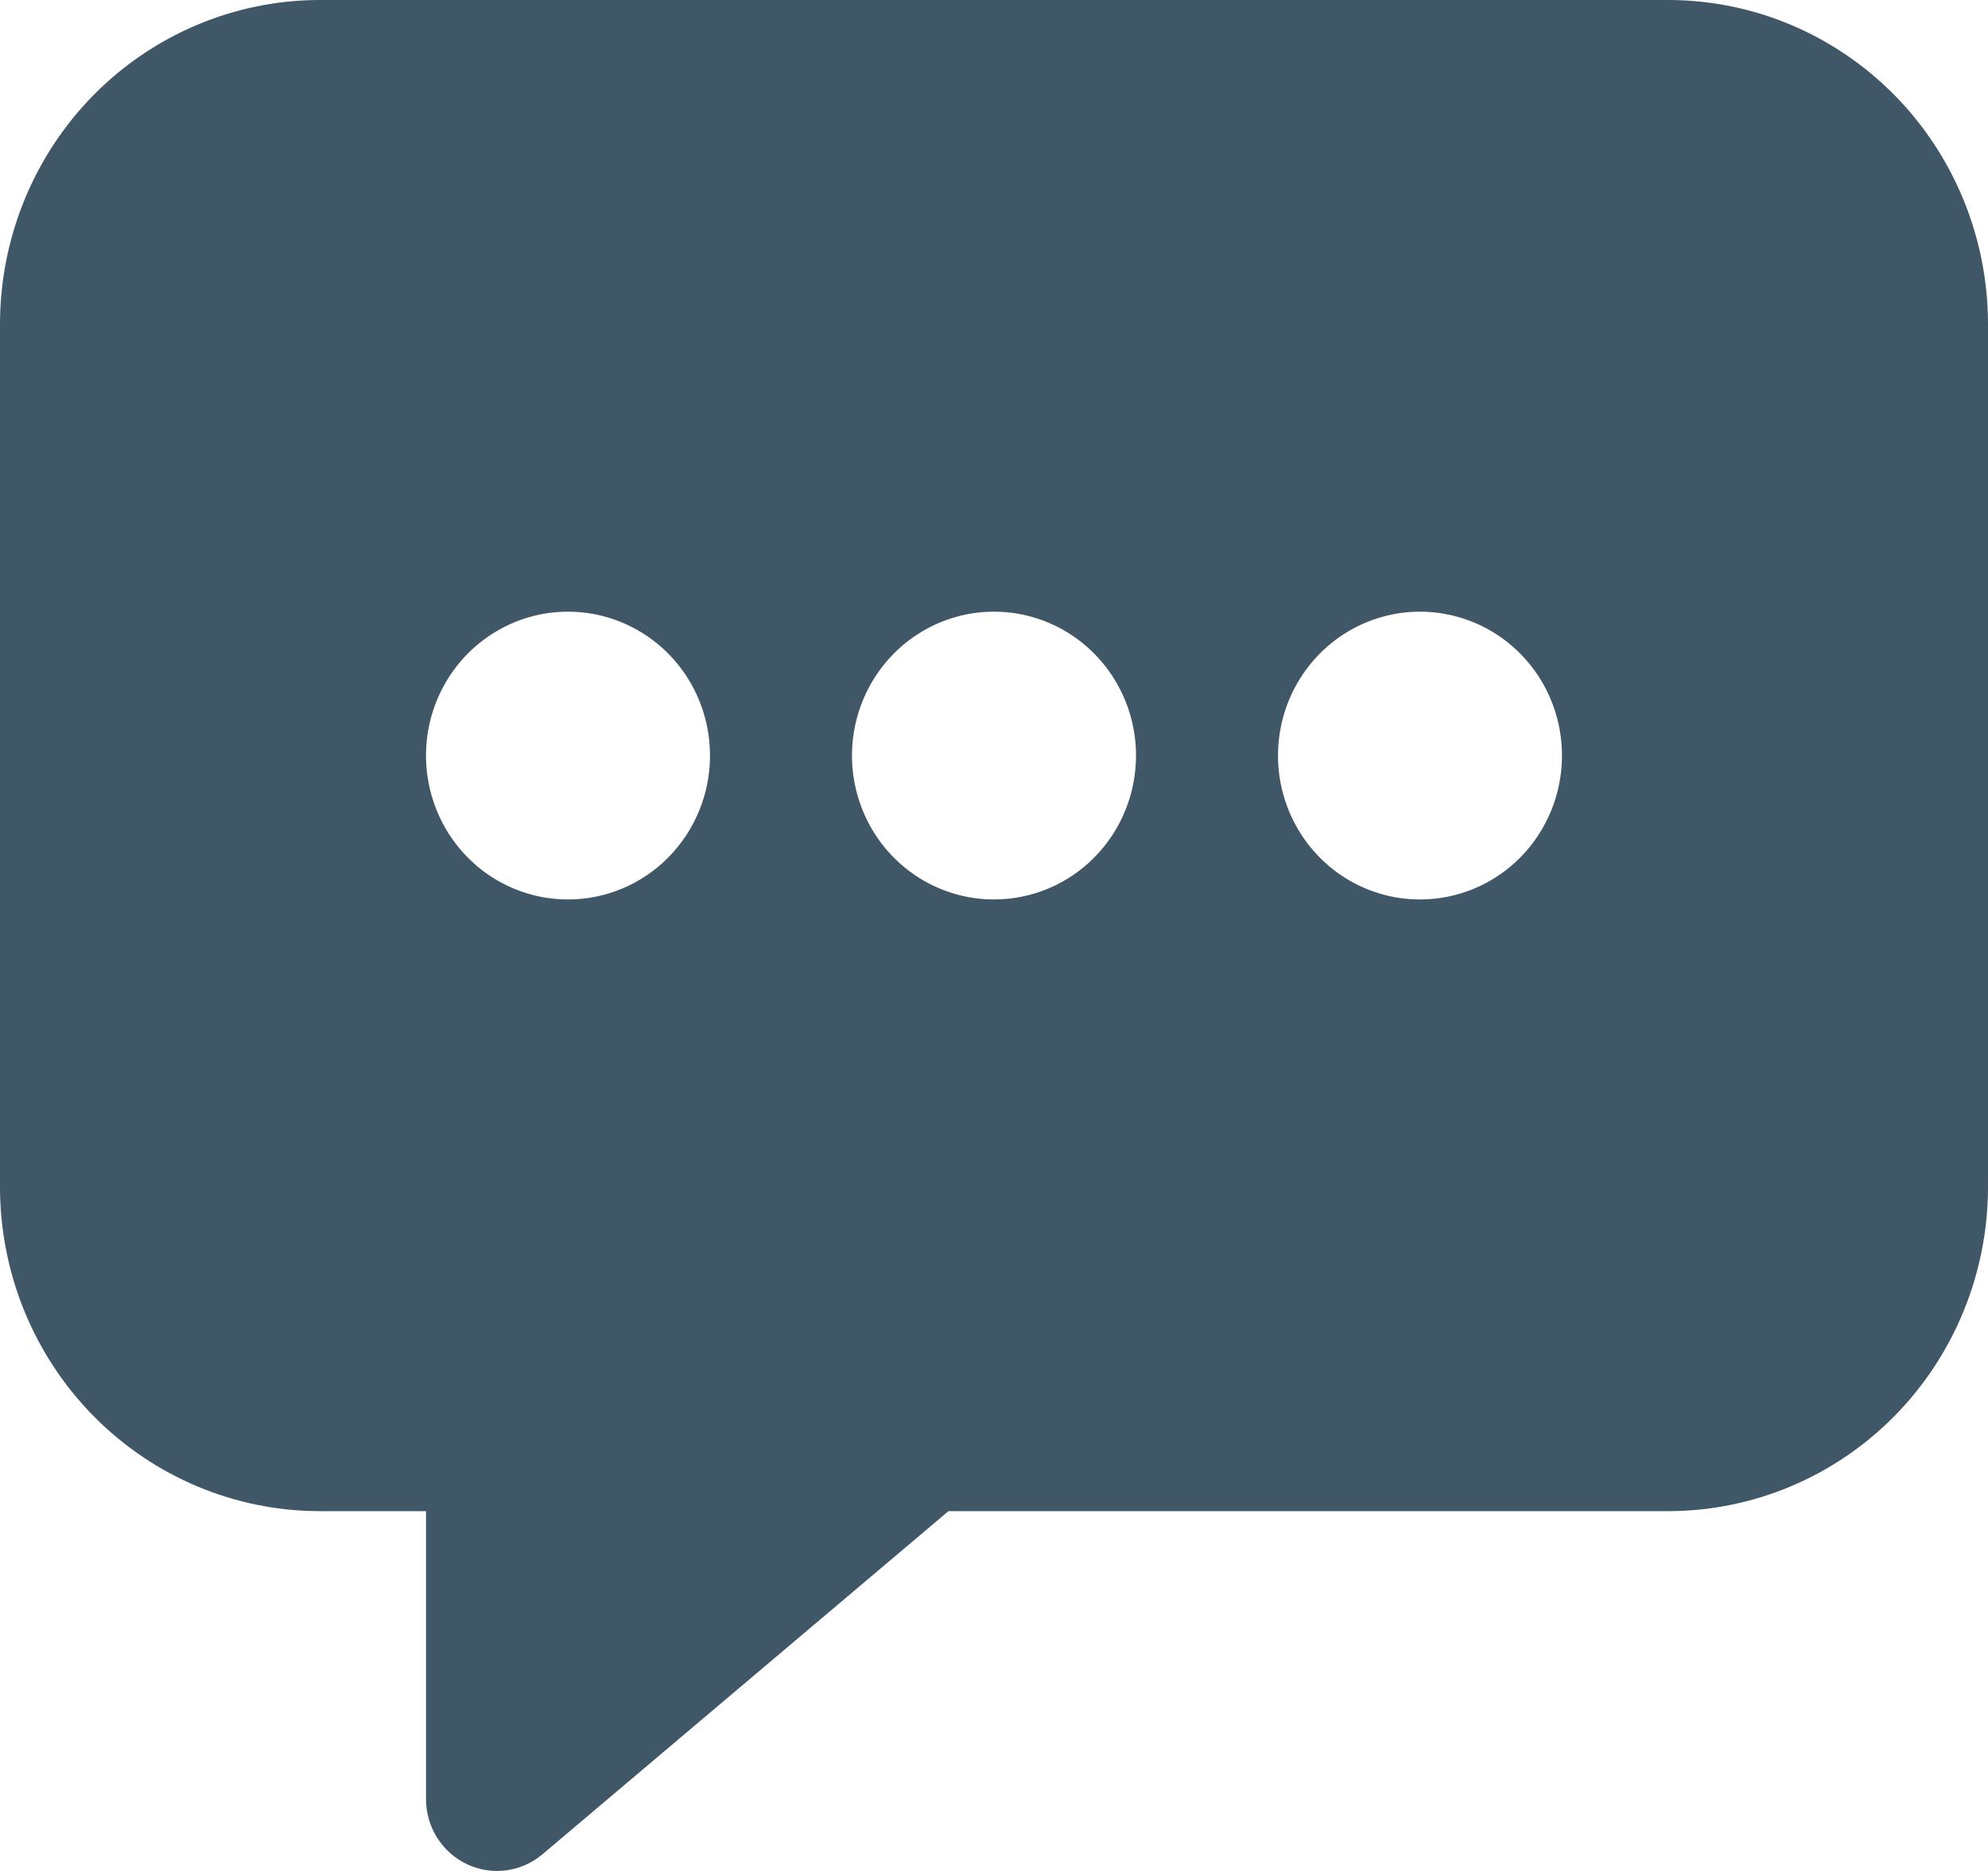 <svg width="34" height="32" viewBox="0 0 34 32" fill="none" xmlns="http://www.w3.org/2000/svg">
<path d="M28.536 0H5.464C4.016 0.002 2.627 0.586 1.602 1.624C0.578 2.662 0.002 4.07 0 5.538V20.308C0.002 21.776 0.578 23.184 1.602 24.222C2.627 25.26 4.016 25.844 5.464 25.846H7.286V30.769C7.286 31.003 7.351 31.232 7.475 31.43C7.599 31.627 7.776 31.785 7.985 31.884C8.194 31.983 8.427 32.02 8.656 31.99C8.885 31.96 9.101 31.864 9.278 31.714L16.221 25.846H28.536C29.984 25.844 31.373 25.26 32.398 24.222C33.422 23.184 33.998 21.776 34 20.308V5.538C33.998 4.07 33.422 2.662 32.398 1.624C31.373 0.586 29.984 0.002 28.536 0ZM9.714 15.384C9.234 15.384 8.764 15.24 8.365 14.97C7.966 14.699 7.654 14.315 7.471 13.865C7.287 13.415 7.239 12.92 7.332 12.443C7.426 11.965 7.657 11.527 7.997 11.182C8.337 10.838 8.769 10.604 9.24 10.509C9.712 10.414 10.2 10.463 10.644 10.649C11.087 10.835 11.467 11.151 11.734 11.555C12 11.96 12.143 12.436 12.143 12.923C12.143 13.576 11.887 14.202 11.431 14.664C10.976 15.125 10.358 15.384 9.714 15.384ZM17 15.384C16.52 15.384 16.05 15.24 15.651 14.97C15.251 14.699 14.94 14.315 14.756 13.865C14.572 13.415 14.524 12.92 14.618 12.443C14.712 11.965 14.943 11.527 15.283 11.182C15.622 10.838 16.055 10.604 16.526 10.509C16.997 10.414 17.486 10.463 17.929 10.649C18.373 10.835 18.752 11.151 19.019 11.555C19.286 11.96 19.429 12.436 19.429 12.923C19.429 13.576 19.173 14.202 18.717 14.664C18.262 15.125 17.644 15.384 17 15.384ZM24.286 15.384C23.805 15.384 23.336 15.24 22.936 14.97C22.537 14.699 22.226 14.315 22.042 13.865C21.858 13.415 21.81 12.92 21.904 12.443C21.997 11.965 22.229 11.527 22.569 11.182C22.908 10.838 23.341 10.604 23.812 10.509C24.283 10.414 24.771 10.463 25.215 10.649C25.659 10.835 26.038 11.151 26.305 11.555C26.572 11.96 26.714 12.436 26.714 12.923C26.714 13.576 26.458 14.202 26.003 14.664C25.547 15.125 24.93 15.384 24.286 15.384Z" fill="#405768"/>
</svg>
